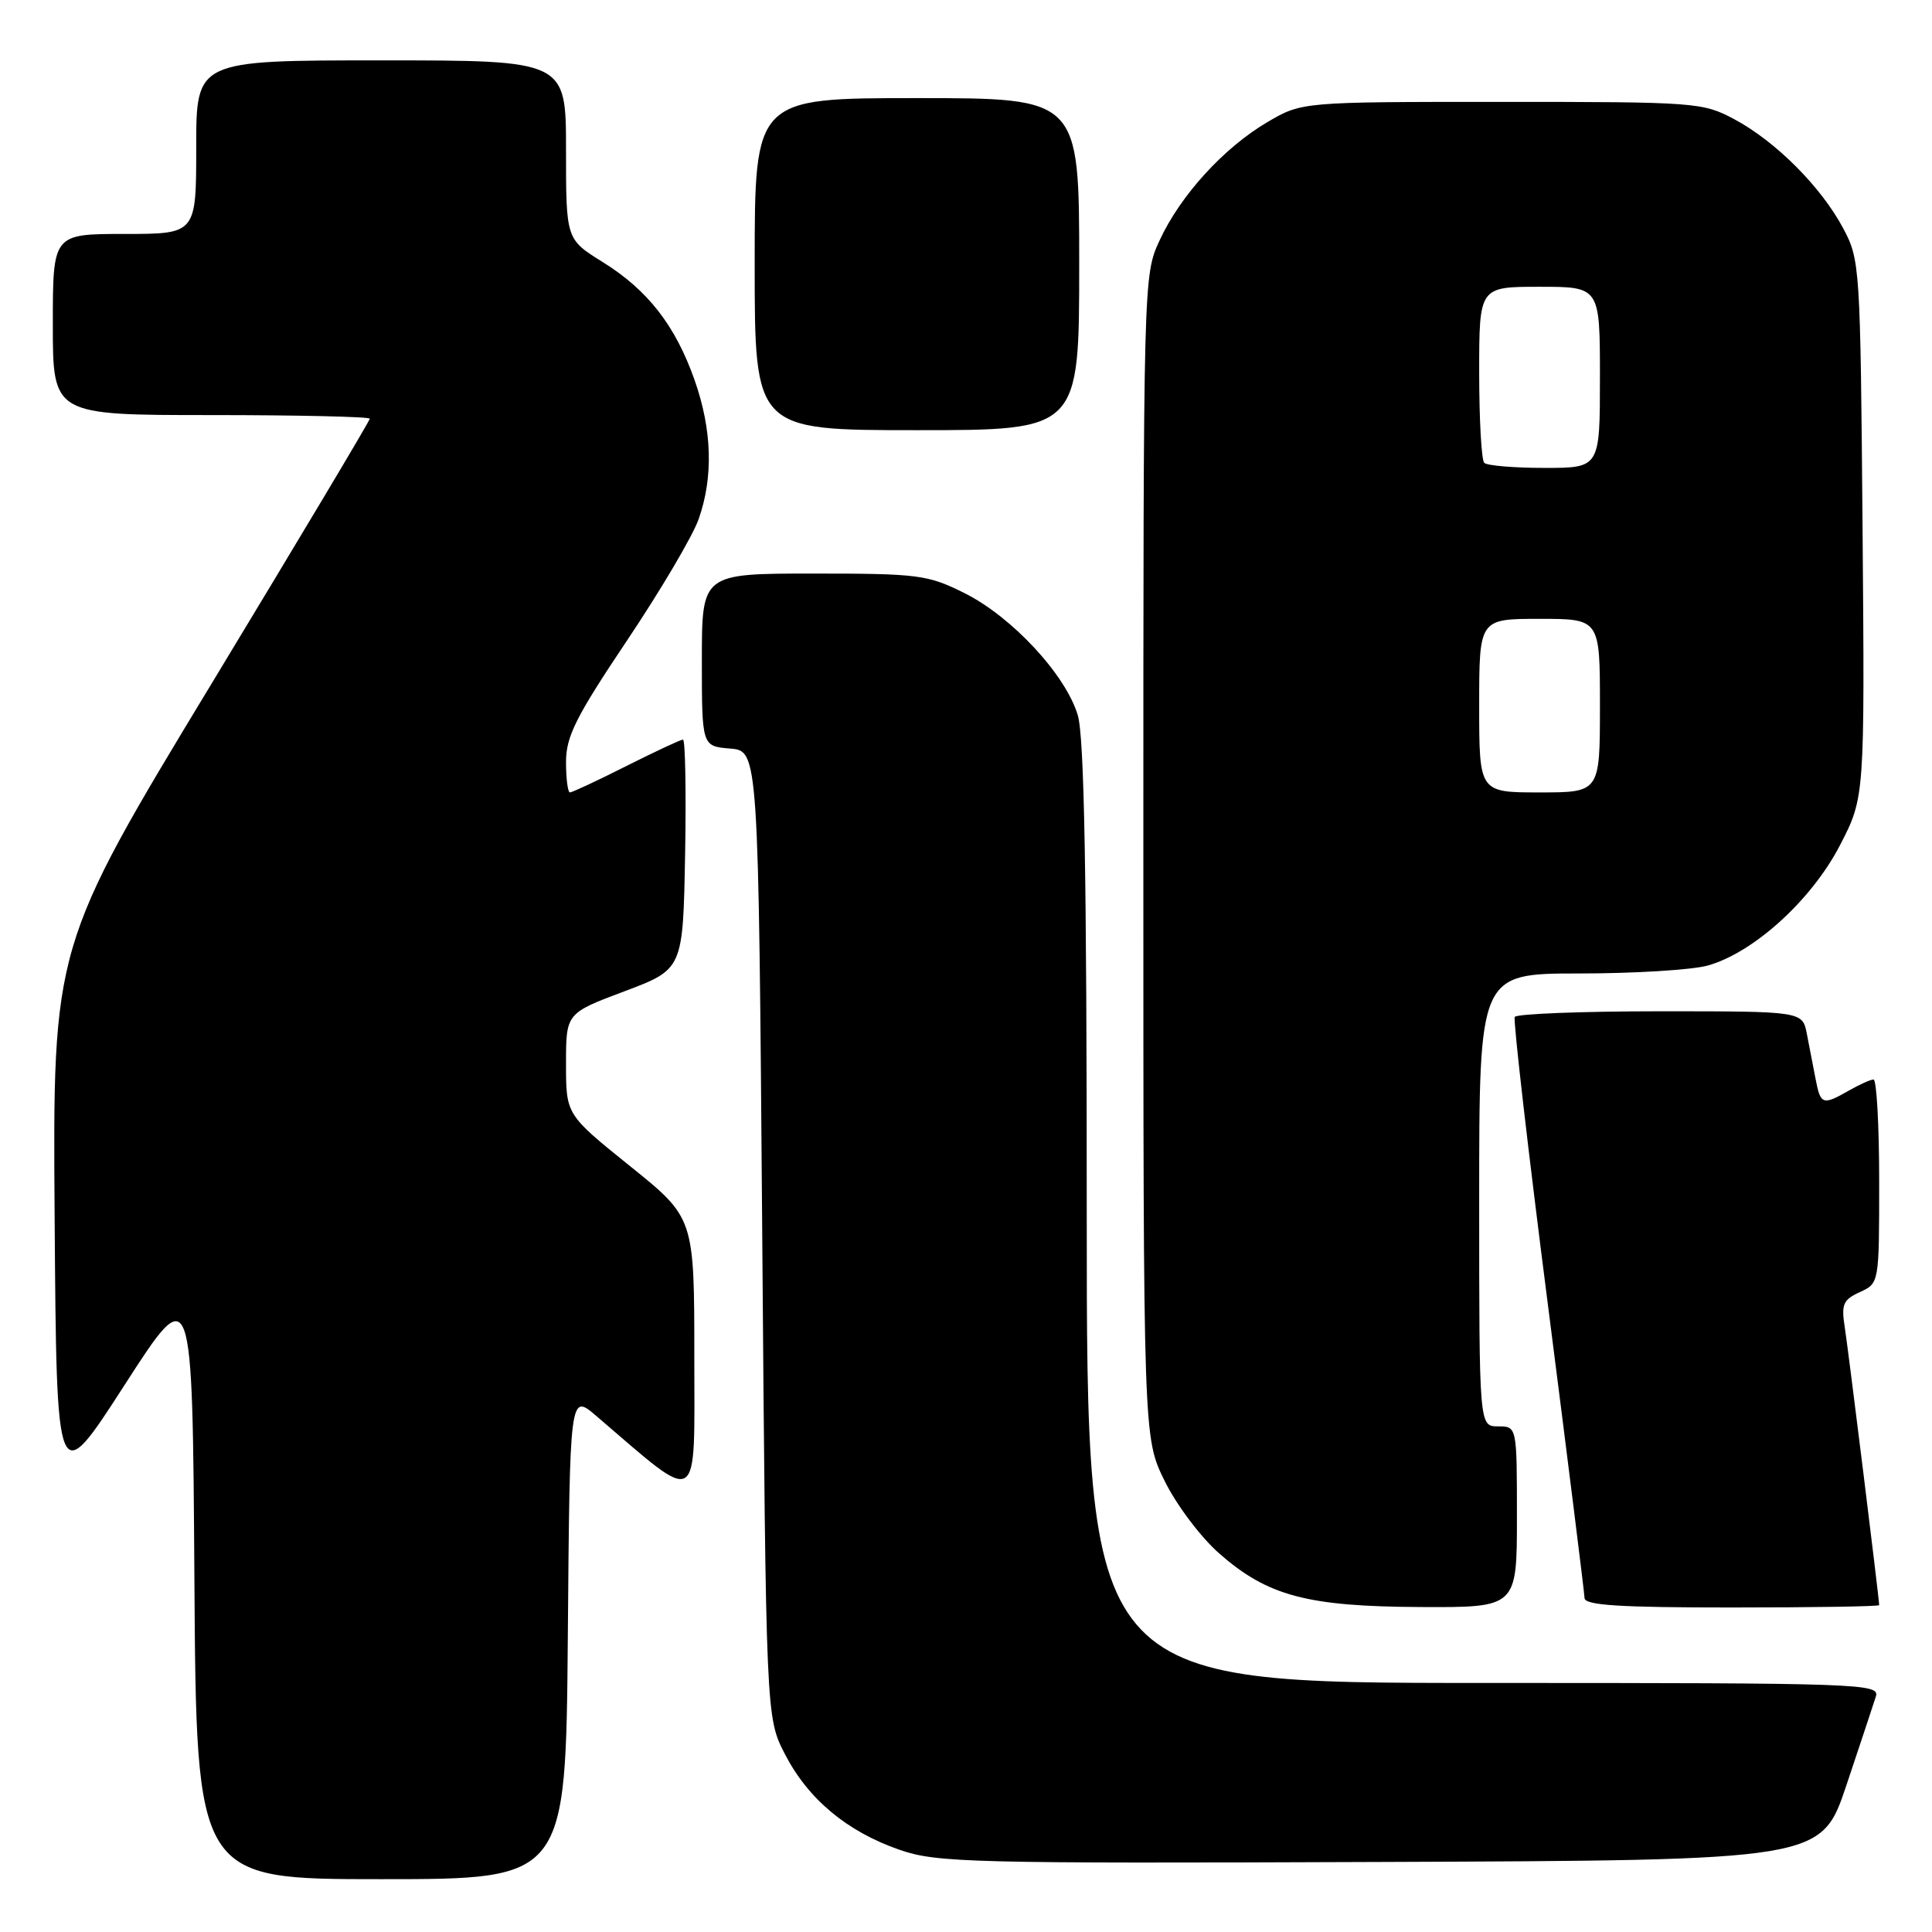 <?xml version="1.0" encoding="UTF-8" standalone="no"?>
<!DOCTYPE svg PUBLIC "-//W3C//DTD SVG 1.1//EN" "http://www.w3.org/Graphics/SVG/1.1/DTD/svg11.dtd" >
<svg xmlns="http://www.w3.org/2000/svg" xmlns:xlink="http://www.w3.org/1999/xlink" version="1.1" viewBox="0 0 256 256">
 <g >
 <path fill="currentColor"
d=" M 75.24 216.81 C 75.50 184.62 75.50 184.62 79.00 187.61 C 92.99 199.58 92.00 200.17 92.00 179.80 C 92.00 161.37 92.00 161.37 83.50 154.53 C 75.00 147.69 75.00 147.69 75.00 140.98 C 75.00 134.26 75.00 134.26 82.75 131.35 C 90.50 128.43 90.50 128.43 90.78 113.21 C 90.93 104.85 90.80 98.00 90.50 98.00 C 90.20 98.00 86.82 99.58 83.00 101.50 C 79.18 103.43 75.81 105.00 75.52 105.00 C 75.24 105.00 75.00 103.19 75.00 100.97 C 75.00 97.59 76.30 94.99 83.07 84.89 C 87.51 78.27 91.79 71.02 92.57 68.80 C 94.54 63.22 94.36 56.97 92.04 50.37 C 89.49 43.13 85.84 38.44 79.84 34.71 C 75.00 31.70 75.00 31.70 75.00 19.85 C 75.00 8.00 75.00 8.00 50.50 8.00 C 26.00 8.00 26.00 8.00 26.00 19.50 C 26.00 31.00 26.00 31.00 16.50 31.00 C 7.00 31.00 7.00 31.00 7.00 43.00 C 7.00 55.00 7.00 55.00 28.00 55.00 C 39.55 55.00 49.00 55.22 49.00 55.48 C 49.00 55.75 39.54 71.58 27.99 90.66 C 6.98 125.36 6.98 125.36 7.24 161.42 C 7.50 197.49 7.50 197.49 16.50 183.53 C 25.50 169.57 25.50 169.57 25.76 209.28 C 26.02 249.00 26.02 249.00 50.50 249.00 C 74.97 249.00 74.97 249.00 75.24 216.81 Z  M 244.66 236.55 C 246.49 231.08 248.25 225.79 248.56 224.80 C 249.11 223.08 246.73 223.00 196.57 223.00 C 144.00 223.00 144.00 223.00 144.00 160.87 C 144.00 115.76 143.67 97.64 142.81 94.76 C 141.20 89.39 134.08 81.72 127.78 78.58 C 122.92 76.16 121.71 76.00 107.80 76.00 C 93.00 76.00 93.00 76.00 93.00 87.44 C 93.00 98.88 93.00 98.88 96.75 99.19 C 100.50 99.50 100.50 99.50 101.00 163.53 C 101.50 227.56 101.50 227.56 104.00 232.42 C 107.08 238.40 112.23 242.69 119.20 245.11 C 124.13 246.82 128.53 246.93 182.91 246.72 C 241.32 246.50 241.32 246.50 244.66 236.55 Z  M 201.00 201.00 C 201.00 189.00 201.00 189.00 198.50 189.00 C 196.00 189.00 196.00 189.00 196.00 159.00 C 196.00 129.00 196.00 129.00 209.25 128.99 C 216.54 128.99 224.20 128.52 226.28 127.94 C 232.35 126.25 240.05 119.26 243.80 112.01 C 247.09 105.65 247.09 105.65 246.80 70.07 C 246.51 35.19 246.46 34.42 244.21 30.21 C 241.28 24.73 235.27 18.72 229.79 15.79 C 225.63 13.57 224.71 13.50 199.00 13.50 C 172.50 13.50 172.50 13.50 167.92 16.19 C 162.15 19.59 156.40 25.89 153.64 31.88 C 151.51 36.47 151.50 36.96 151.50 113.50 C 151.50 190.50 151.50 190.50 154.31 196.21 C 155.85 199.36 159.09 203.67 161.52 205.81 C 167.95 211.47 173.18 212.87 188.25 212.94 C 201.00 213.00 201.00 213.00 201.00 201.00 Z  M 249.00 212.69 C 249.00 211.86 244.93 179.03 244.45 175.94 C 243.96 172.82 244.21 172.23 246.44 171.21 C 249.00 170.04 249.00 170.04 249.00 156.52 C 249.00 149.08 248.66 143.02 248.25 143.04 C 247.84 143.05 246.38 143.71 245.00 144.50 C 241.52 146.49 241.23 146.39 240.58 143.00 C 240.26 141.35 239.74 138.65 239.42 137.00 C 238.84 134.00 238.84 134.00 219.98 134.00 C 209.61 134.00 200.94 134.34 200.71 134.75 C 200.49 135.16 202.47 152.38 205.12 173.00 C 207.76 193.62 209.94 211.06 209.96 211.75 C 209.99 212.71 214.59 213.00 229.50 213.00 C 240.22 213.00 249.00 212.86 249.00 212.69 Z  M 143.00 35.00 C 143.00 13.00 143.00 13.00 121.50 13.00 C 100.00 13.00 100.00 13.00 100.00 35.00 C 100.00 57.00 100.00 57.00 121.50 57.00 C 143.00 57.00 143.00 57.00 143.00 35.00 Z  M 196.00 93.50 C 196.00 82.00 196.00 82.00 204.00 82.00 C 212.00 82.00 212.00 82.00 212.00 93.50 C 212.00 105.00 212.00 105.00 204.00 105.00 C 196.00 105.00 196.00 105.00 196.00 93.50 Z  M 196.67 61.33 C 196.30 60.97 196.00 55.57 196.00 49.33 C 196.00 38.00 196.00 38.00 204.00 38.00 C 212.00 38.00 212.00 38.00 212.00 50.00 C 212.00 62.00 212.00 62.00 204.67 62.00 C 200.63 62.00 197.03 61.70 196.67 61.33 Z "/>
</g>
</svg>